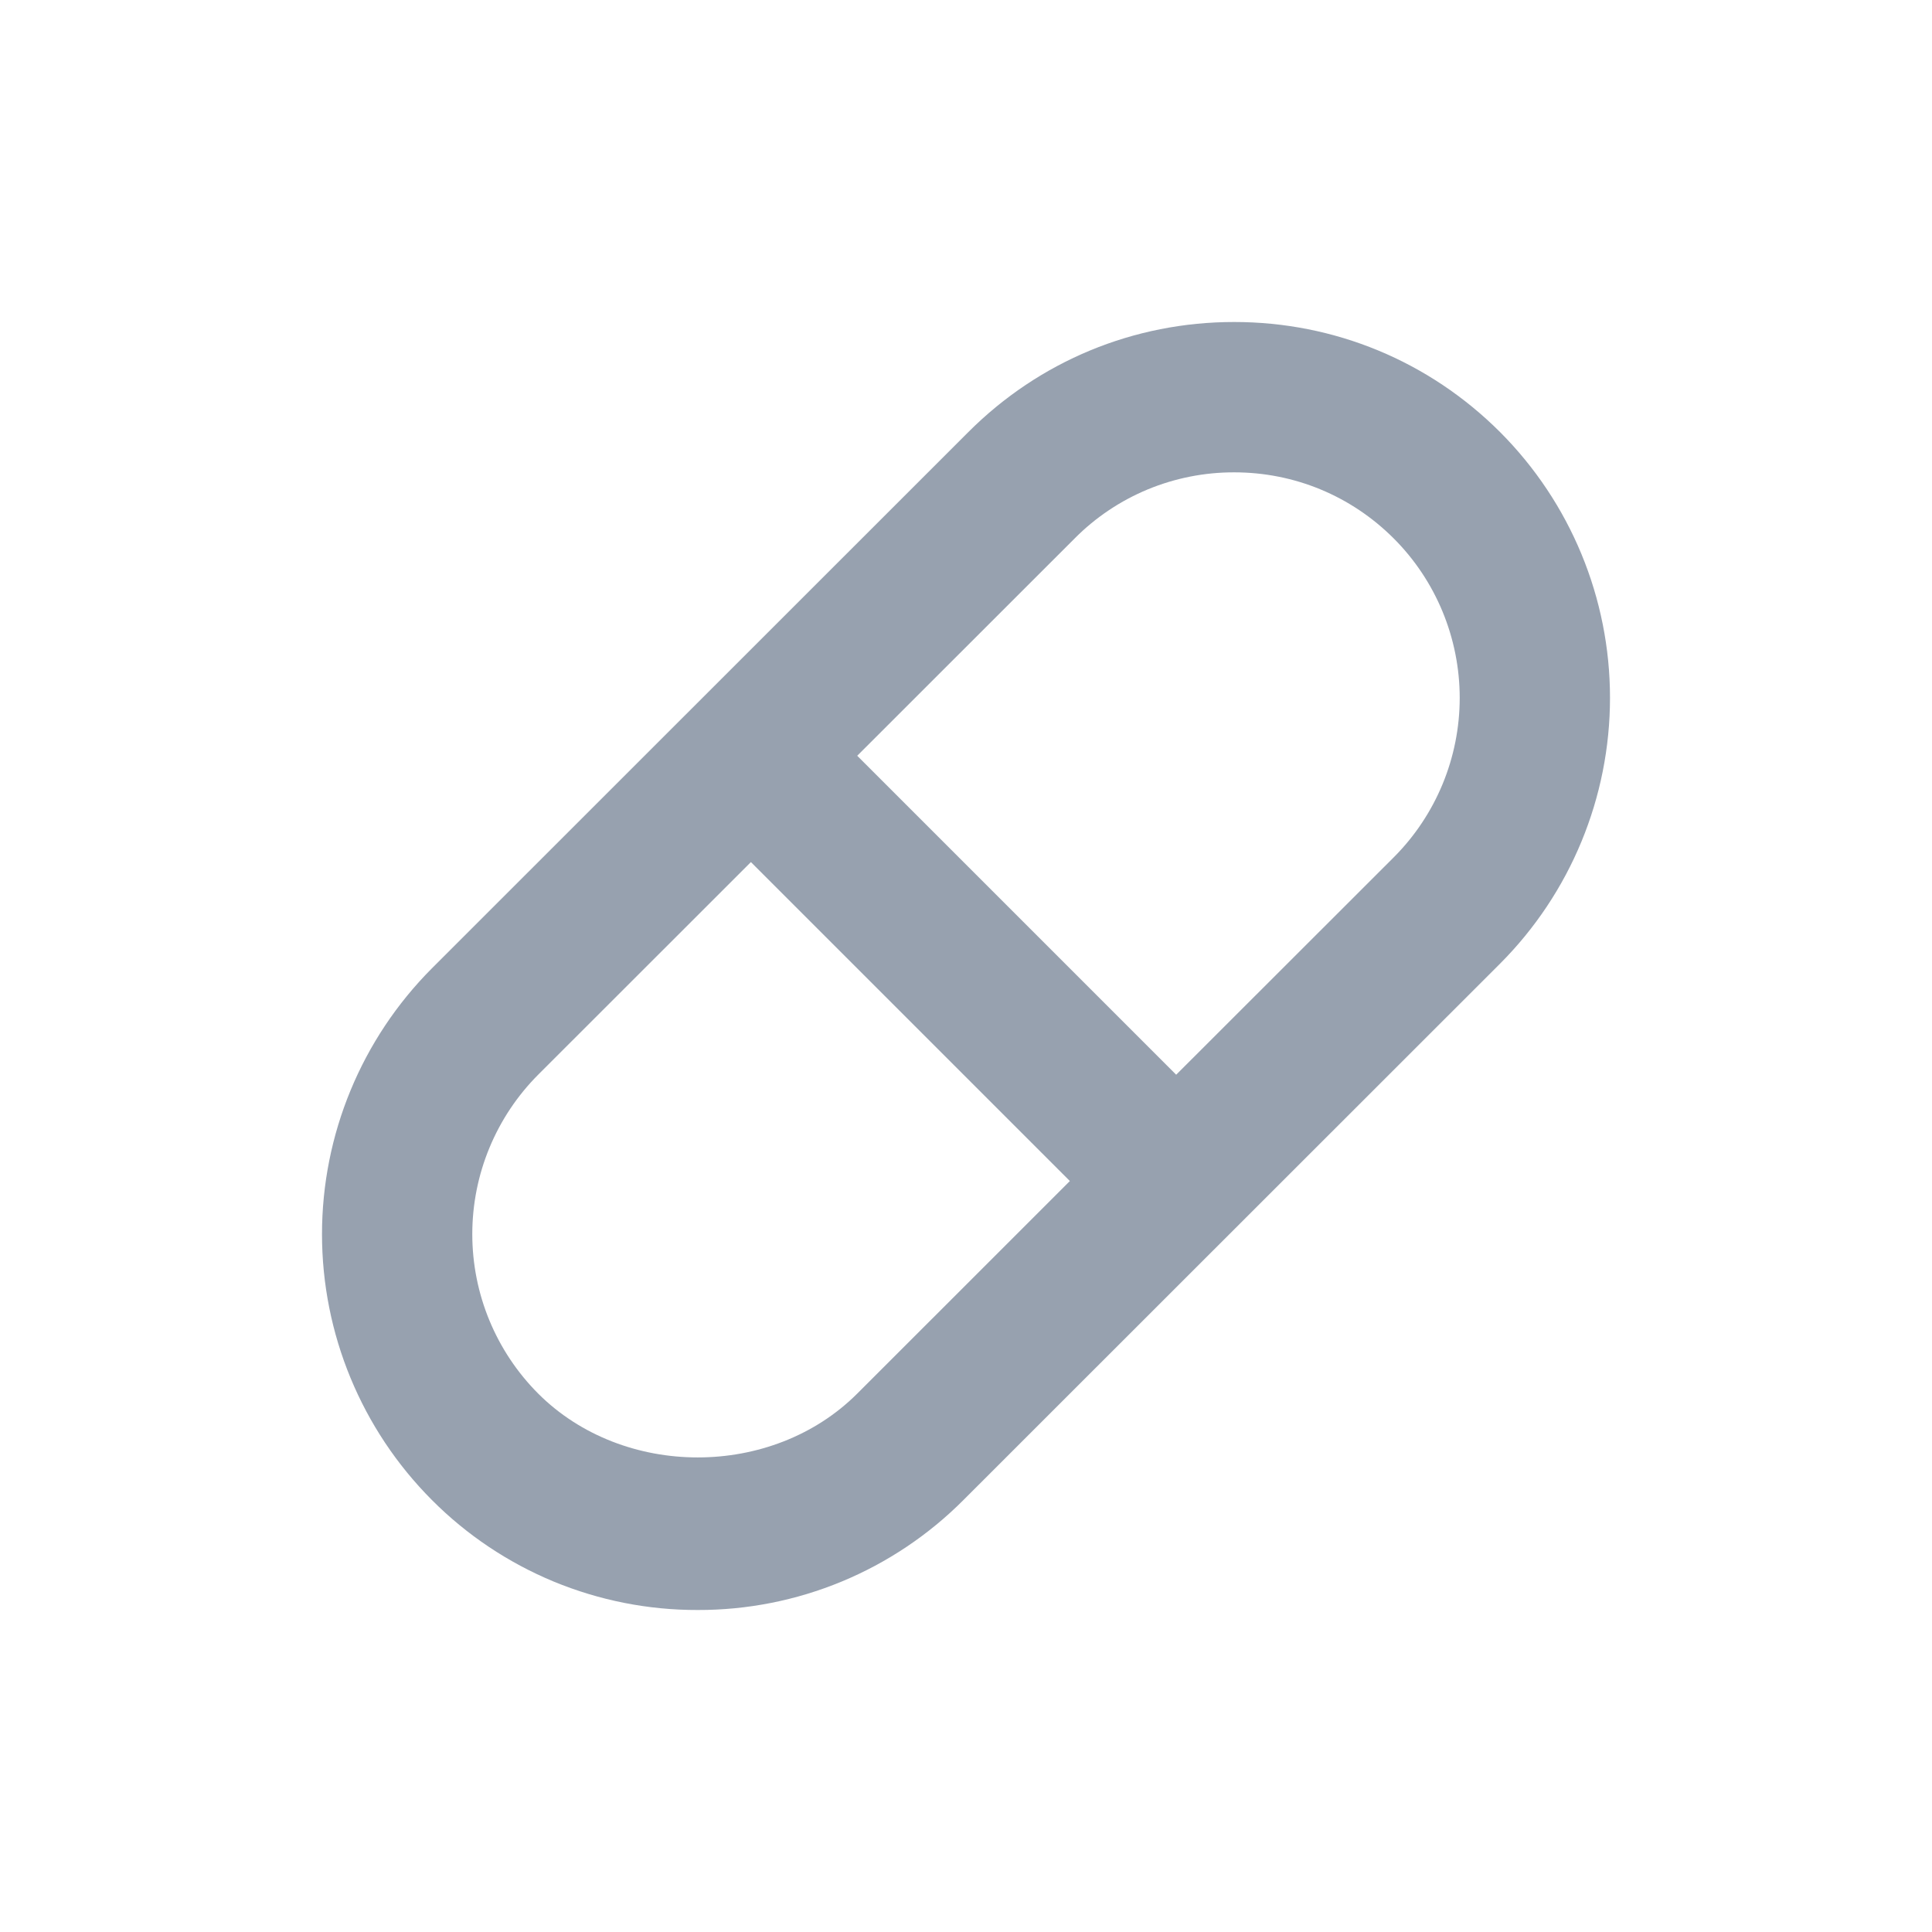<svg width="33" height="33" viewBox="0 0 33 33" fill="none" xmlns="http://www.w3.org/2000/svg">
<path d="M11.918 27.5C12.761 27.502 13.597 27.337 14.377 27.014C15.156 26.691 15.864 26.217 16.459 25.619L25.623 16.459C26.825 15.254 27.5 13.621 27.5 11.919C27.5 10.216 26.824 8.584 25.621 7.379C24.408 6.168 22.794 5.5 21.08 5.5C19.365 5.5 17.752 6.168 16.54 7.38L7.377 16.54C6.175 17.746 5.5 19.379 5.5 21.081C5.5 22.783 6.175 24.416 7.377 25.621C7.972 26.219 8.68 26.692 9.459 27.015C10.239 27.337 11.074 27.502 11.918 27.5ZM18.357 9.196C18.713 8.837 19.138 8.553 19.605 8.359C20.073 8.166 20.574 8.067 21.08 8.068C22.11 8.068 23.078 8.47 23.805 9.196C24.527 9.918 24.932 10.898 24.933 11.919C24.933 12.941 24.528 13.921 23.806 14.644L20.09 18.357L14.642 12.909L18.357 9.196ZM9.193 18.356L12.826 14.725L18.274 20.173L14.643 23.803C13.188 25.258 10.648 25.257 9.193 23.804C8.472 23.081 8.067 22.102 8.067 21.08C8.067 20.059 8.472 19.079 9.193 18.356Z" fill="#97A1AF"/>
</svg>
